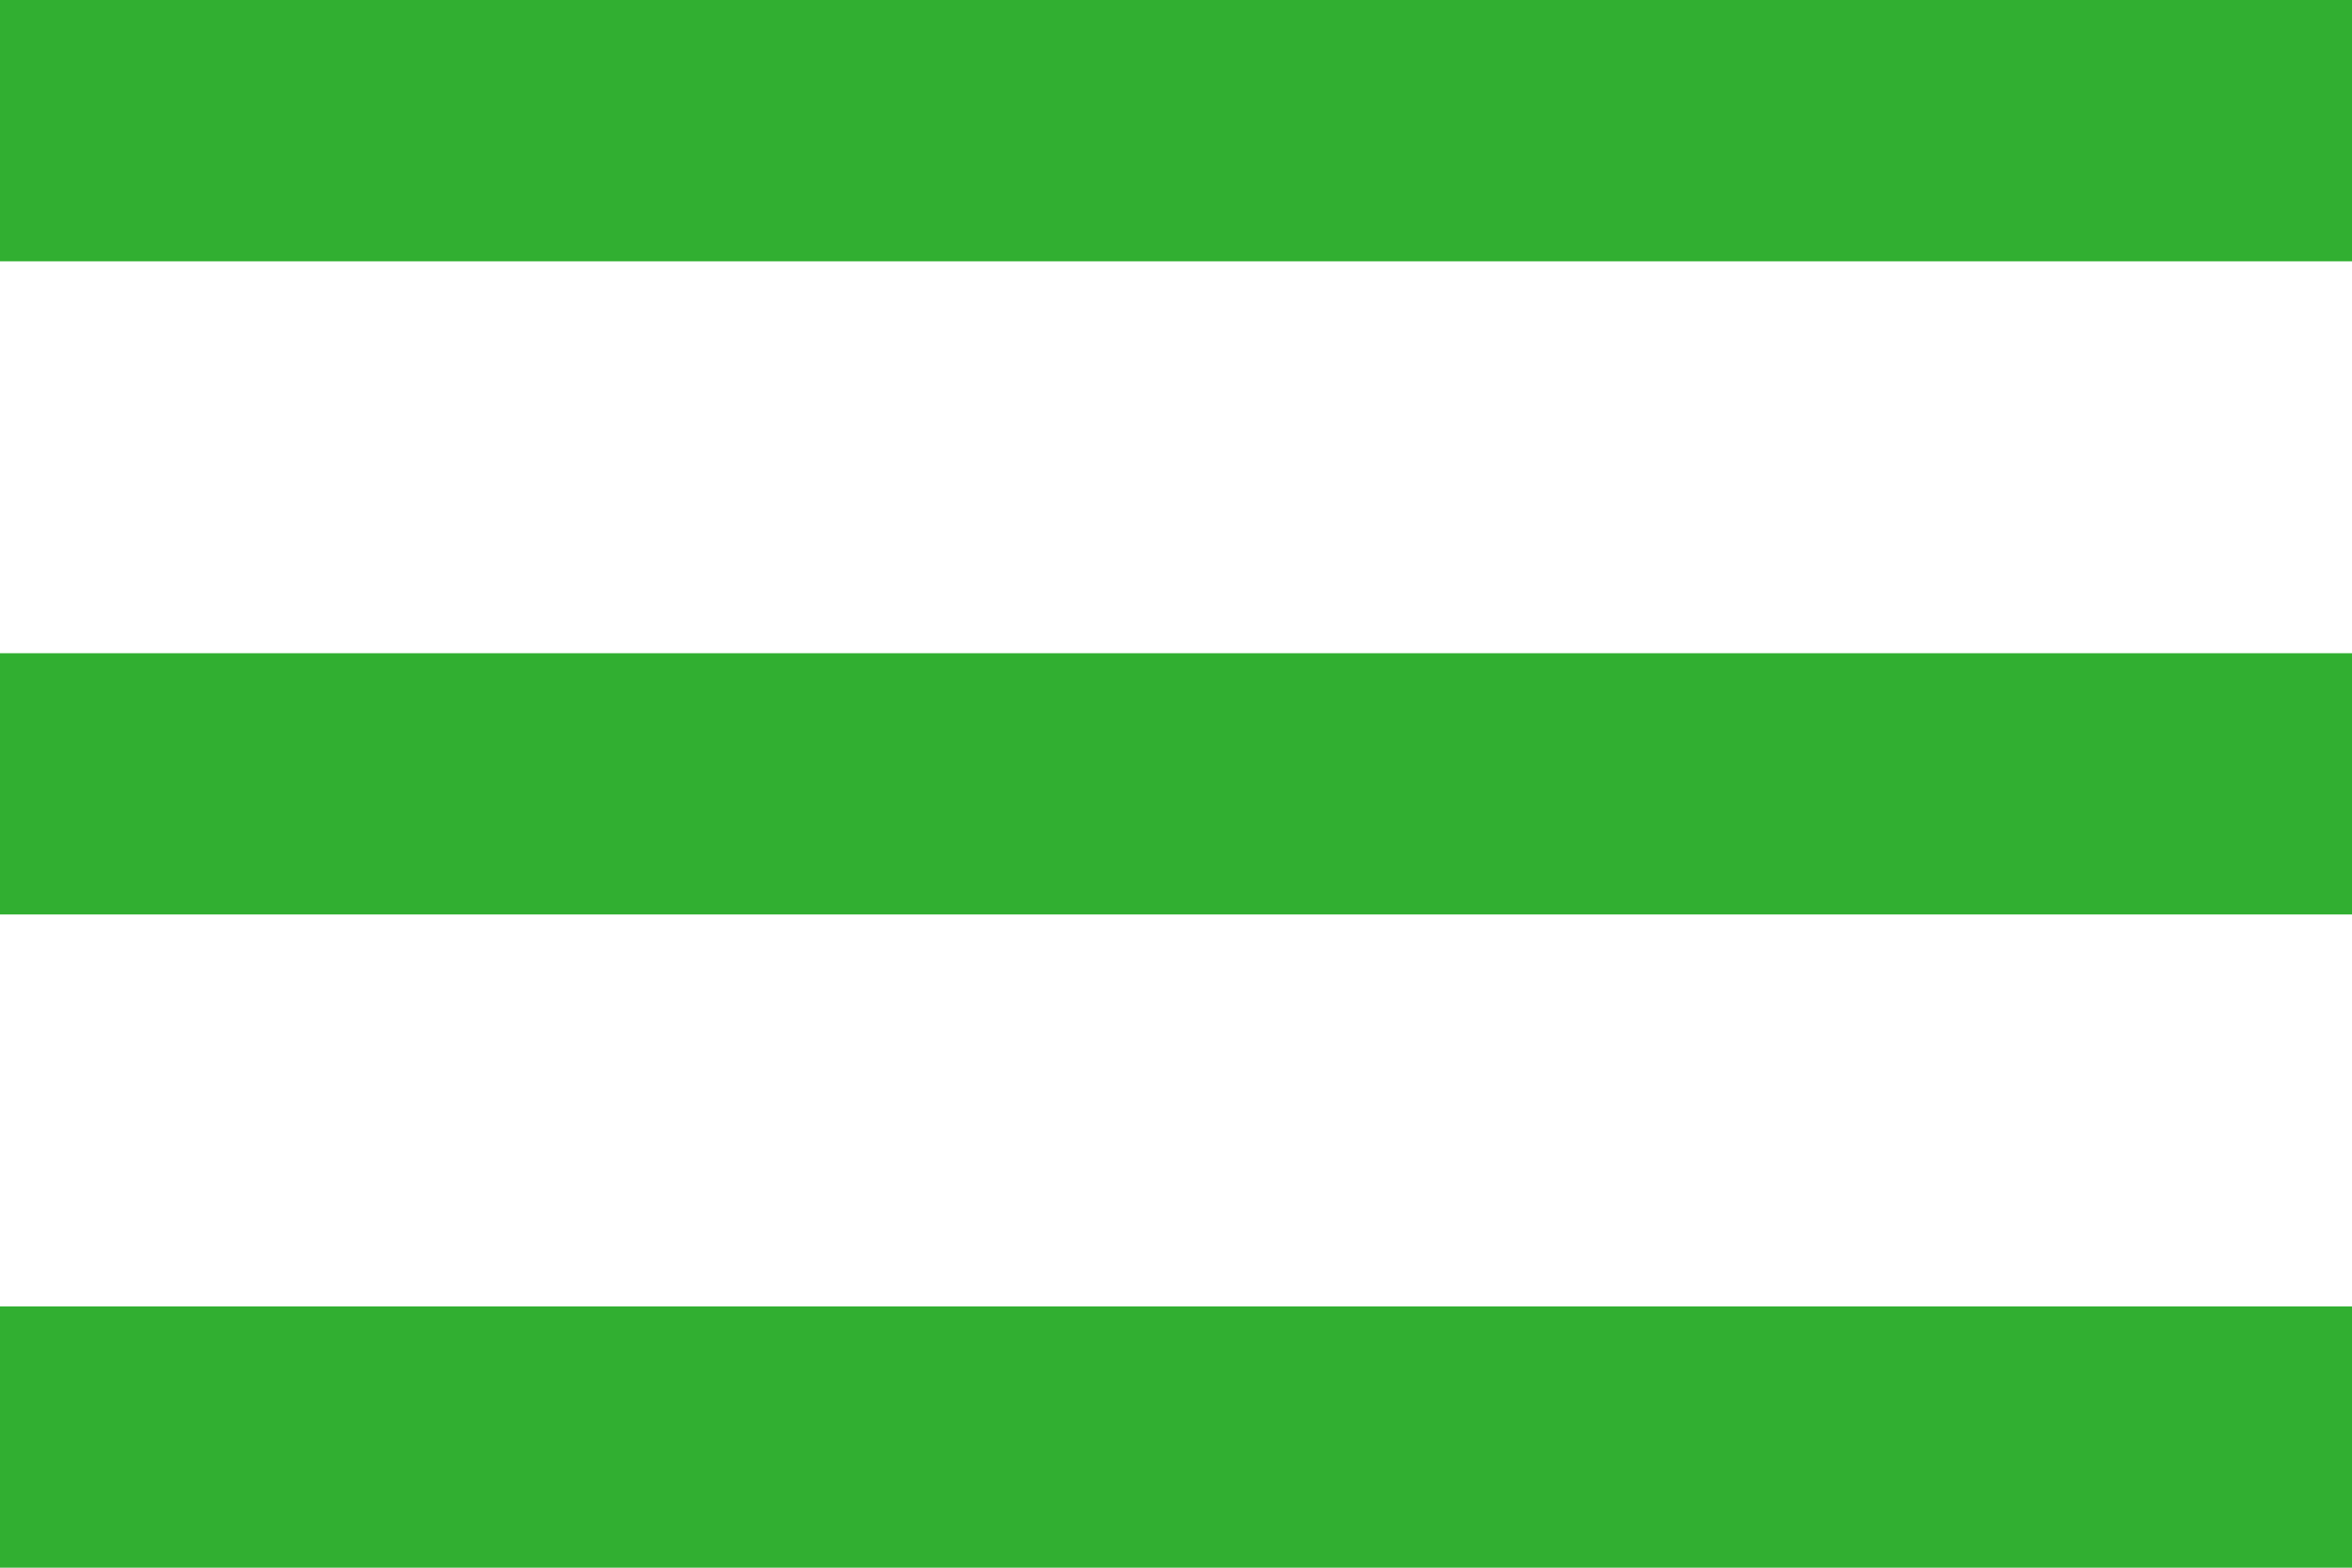 <svg width="459" height="306" viewBox="0 0 459 306" version="1.1" xmlns="http://www.w3.org/2000/svg" xmlns:xlink="http://www.w3.org/1999/xlink">
<title>menu-button</title>
<desc>Created using Figma</desc>
<g id="Canvas" transform="translate(-2275 569)">
<g id="menu-button">
<g id="Group">
<g id="menu">
<g id="Vector">
<use xlink:href="#path0_fill" transform="translate(2275 -569)" fill="#31AF31"/>
</g>
</g>
</g>
</g>
</g>
<defs>
<path id="path0_fill" d="M 0 306L 459 306L 459 255L 0 255L 0 306ZM 0 178.5L 459 178.5L 459 127.5L 0 127.5L 0 178.5ZM 0 0L 0 51L 459 51L 459 0L 0 0Z"/>
</defs>
</svg>
